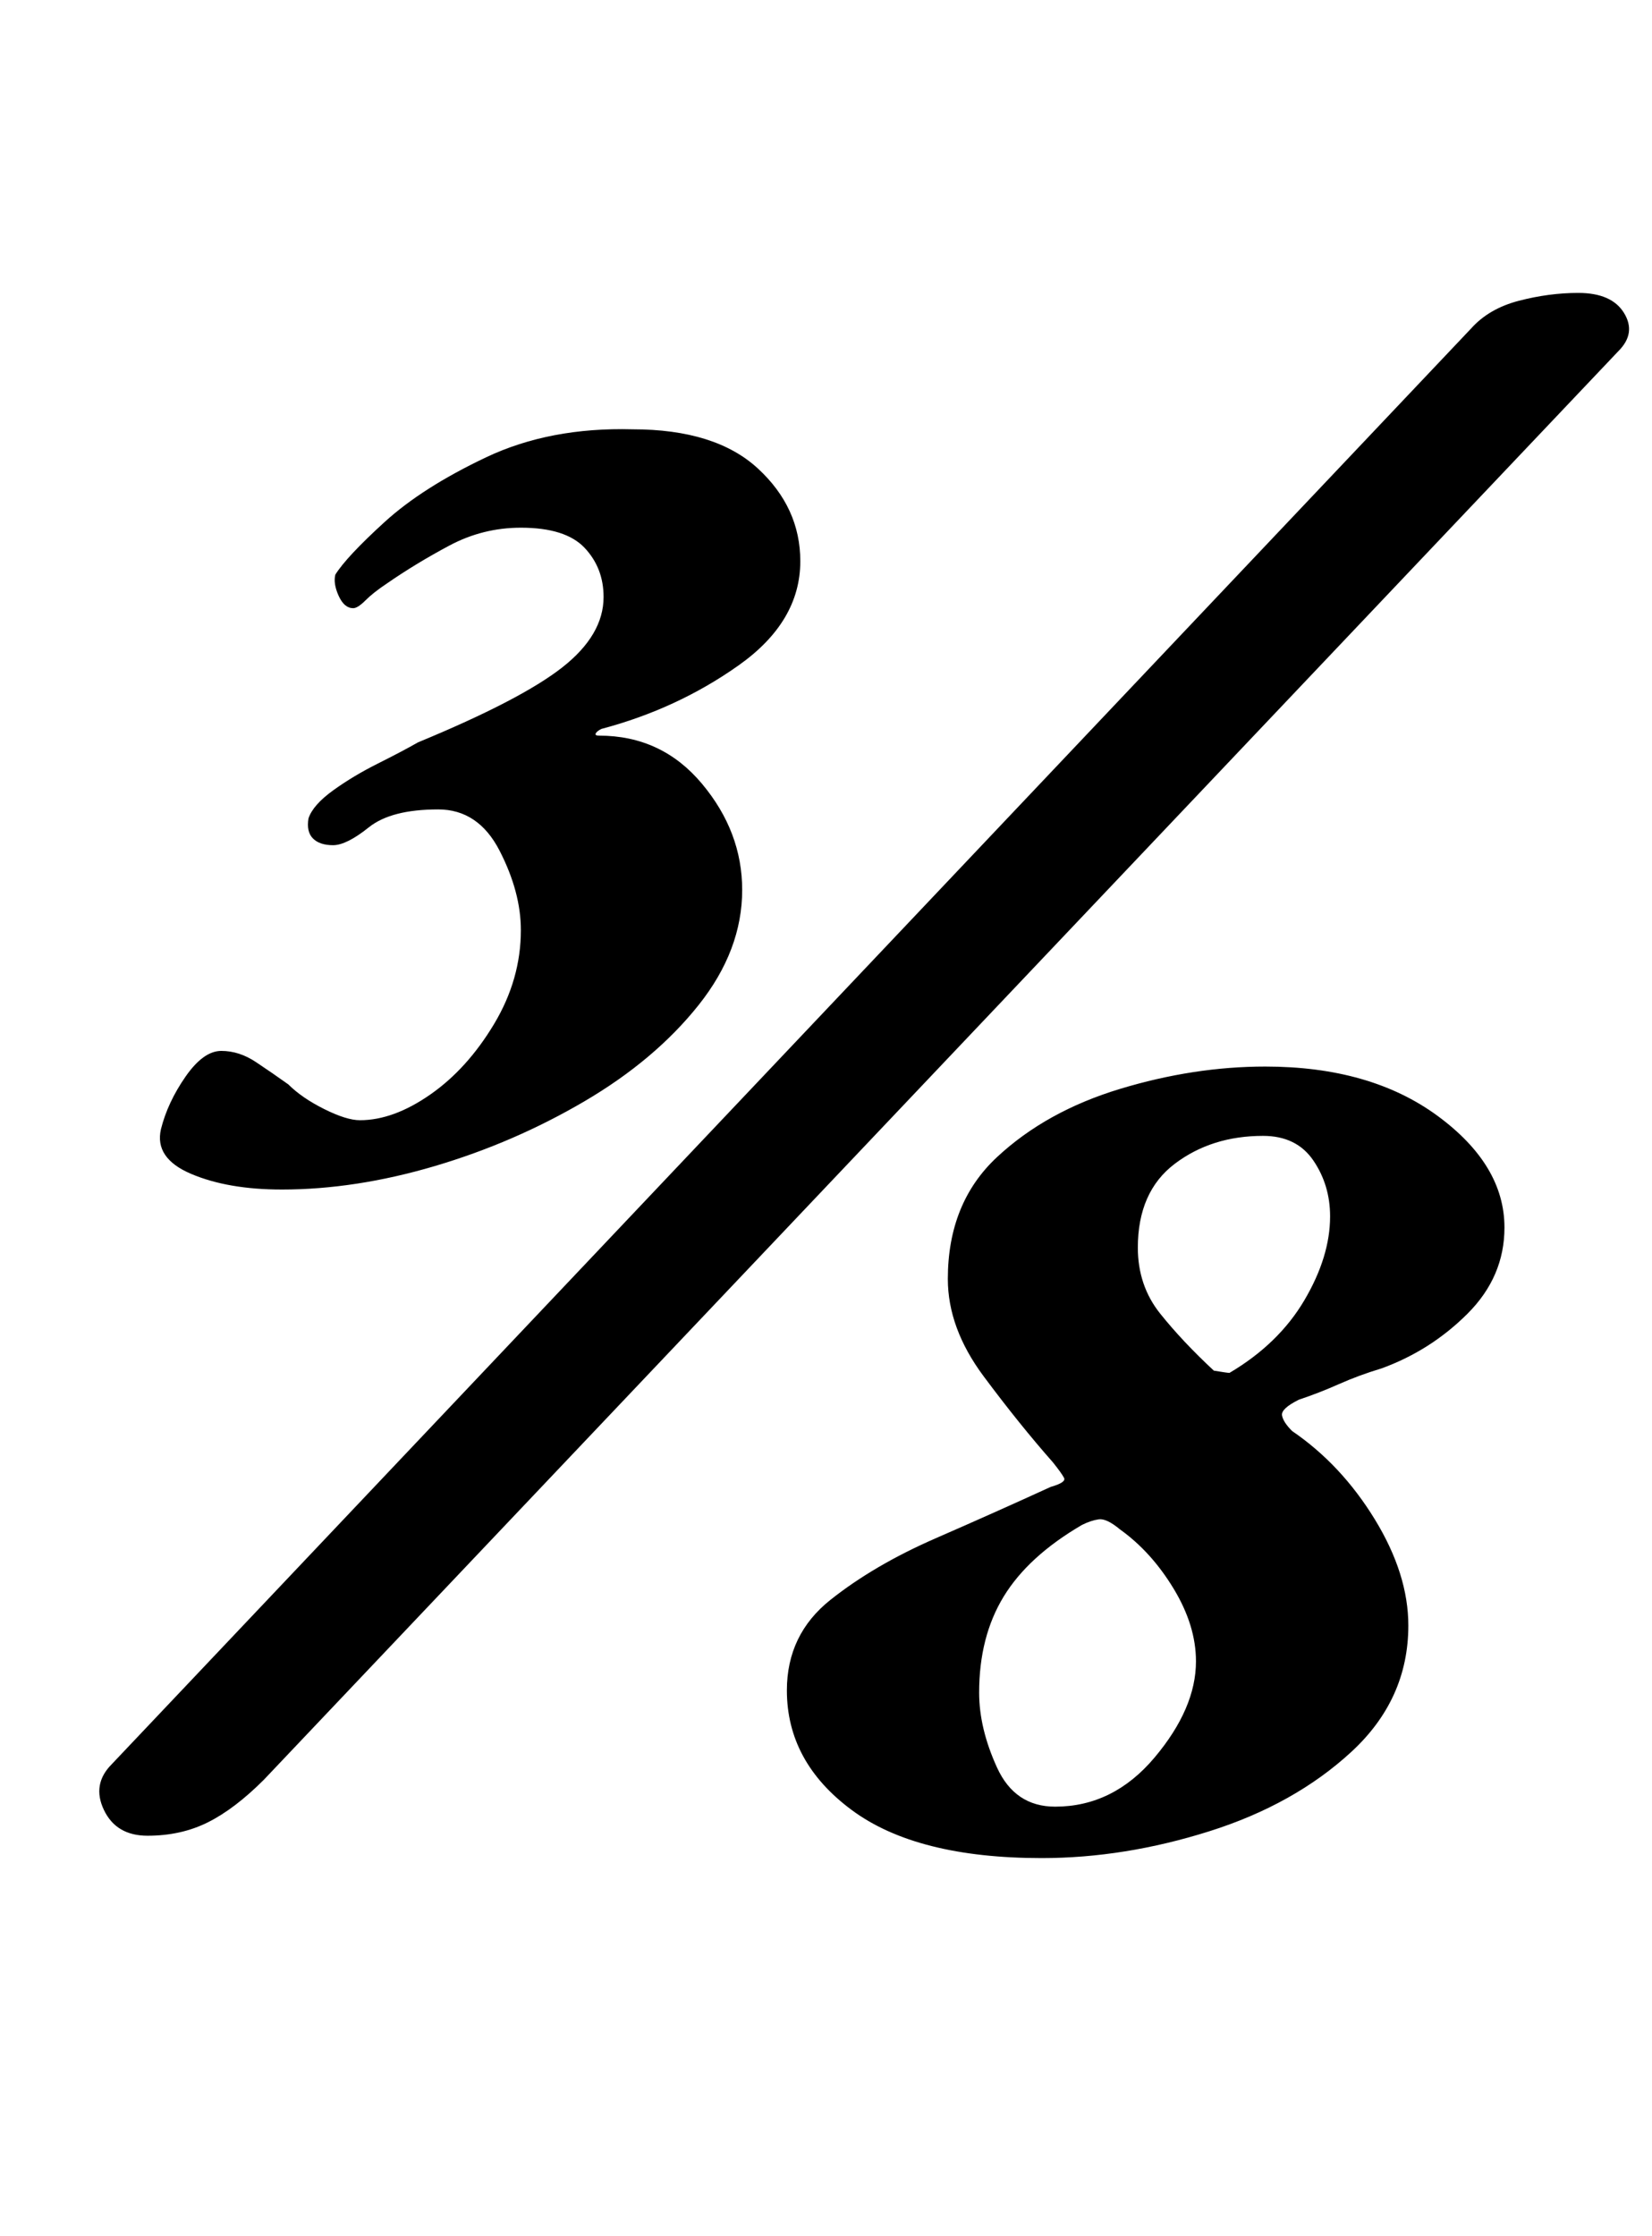 <?xml version="1.0" standalone="no"?>
<!DOCTYPE svg PUBLIC "-//W3C//DTD SVG 1.1//EN" "http://www.w3.org/Graphics/SVG/1.1/DTD/svg11.dtd" >
<svg xmlns="http://www.w3.org/2000/svg" xmlns:xlink="http://www.w3.org/1999/xlink" version="1.1" viewBox="-10 0 739 1000">
  <g transform="matrix(1 0 0 -1 0 800)">
   <path fill="currentColor"
d="M116 268q-24 0 -40.5 7t-13.5 20q3 12 11 23.5t16 11.5t15.5 -5t14.5 -10q6 -6 16 -11t16 -5q15 0 31.5 11.5t28.5 31.5t12 42q0 17 -9.5 35.5t-27.5 18.5q-21 0 -31 -8t-16 -8t-9 3t-2 9q2 6 11 12.5t20 12t18 9.5q46 19 64.5 33.5t18.5 31.5q0 13 -8.5 22t-28.5 9
q-17 0 -32 -8t-28 -17q-6 -4 -9.5 -7.5t-5.5 -3.5q-4 0 -6.5 5.5t-1.5 9.5q5 8 22 23.5t45.5 29t65.5 12.5q37 0 56 -17.5t19 -41.5q0 -27 -27.5 -46.5t-61.5 -28.5q-2 -1 -2.5 -2t1.5 -1q28 0 46 -21.5t18 -47.5q0 -27 -19.5 -51.5t-51 -43t-67 -29t-68.5 -10.5zM56 -21
q-14 0 -19.5 11.5t3.5 20.5l608 642q8 9 21.5 12.5t26.5 3.5q15 0 20.5 -9t-2.5 -17l-606 -639q-13 -13 -25 -19t-27 -6zM456 -31q-56 0 -85 21.5t-29 53.5q0 25 19.5 40.5t47 27.5t51.5 23q7 2 6 4t-5 7q-15 17 -31 38.5t-16 43.5q0 34 22 54.5t55 30.5t65 10q47 0 77 -22
t30 -50q0 -22 -16.5 -38.5t-38.5 -24.5q-10 -3 -19 -7t-18 -7q-8 -4 -7.5 -7t4.5 -7q22 -15 37 -39.5t15 -47.5q0 -33 -25.5 -56.5t-63.5 -35.5t-75 -12zM462 -8q26 0 44.5 22t18.5 43q0 16 -10 32.5t-24 26.5q-6 5 -9.5 4.5t-7.5 -2.5q-24 -14 -35 -32t-11 -43
q0 -16 8 -33.5t26 -17.5zM540 186q22 13 33.5 32.5t11.5 37.5q0 14 -7.5 25t-22.5 11q-23 0 -39.5 -12.5t-16.5 -37.5q0 -17 10 -29.5t24 -25.5q6 -1 7 -1z" />
  </g>

</svg>

